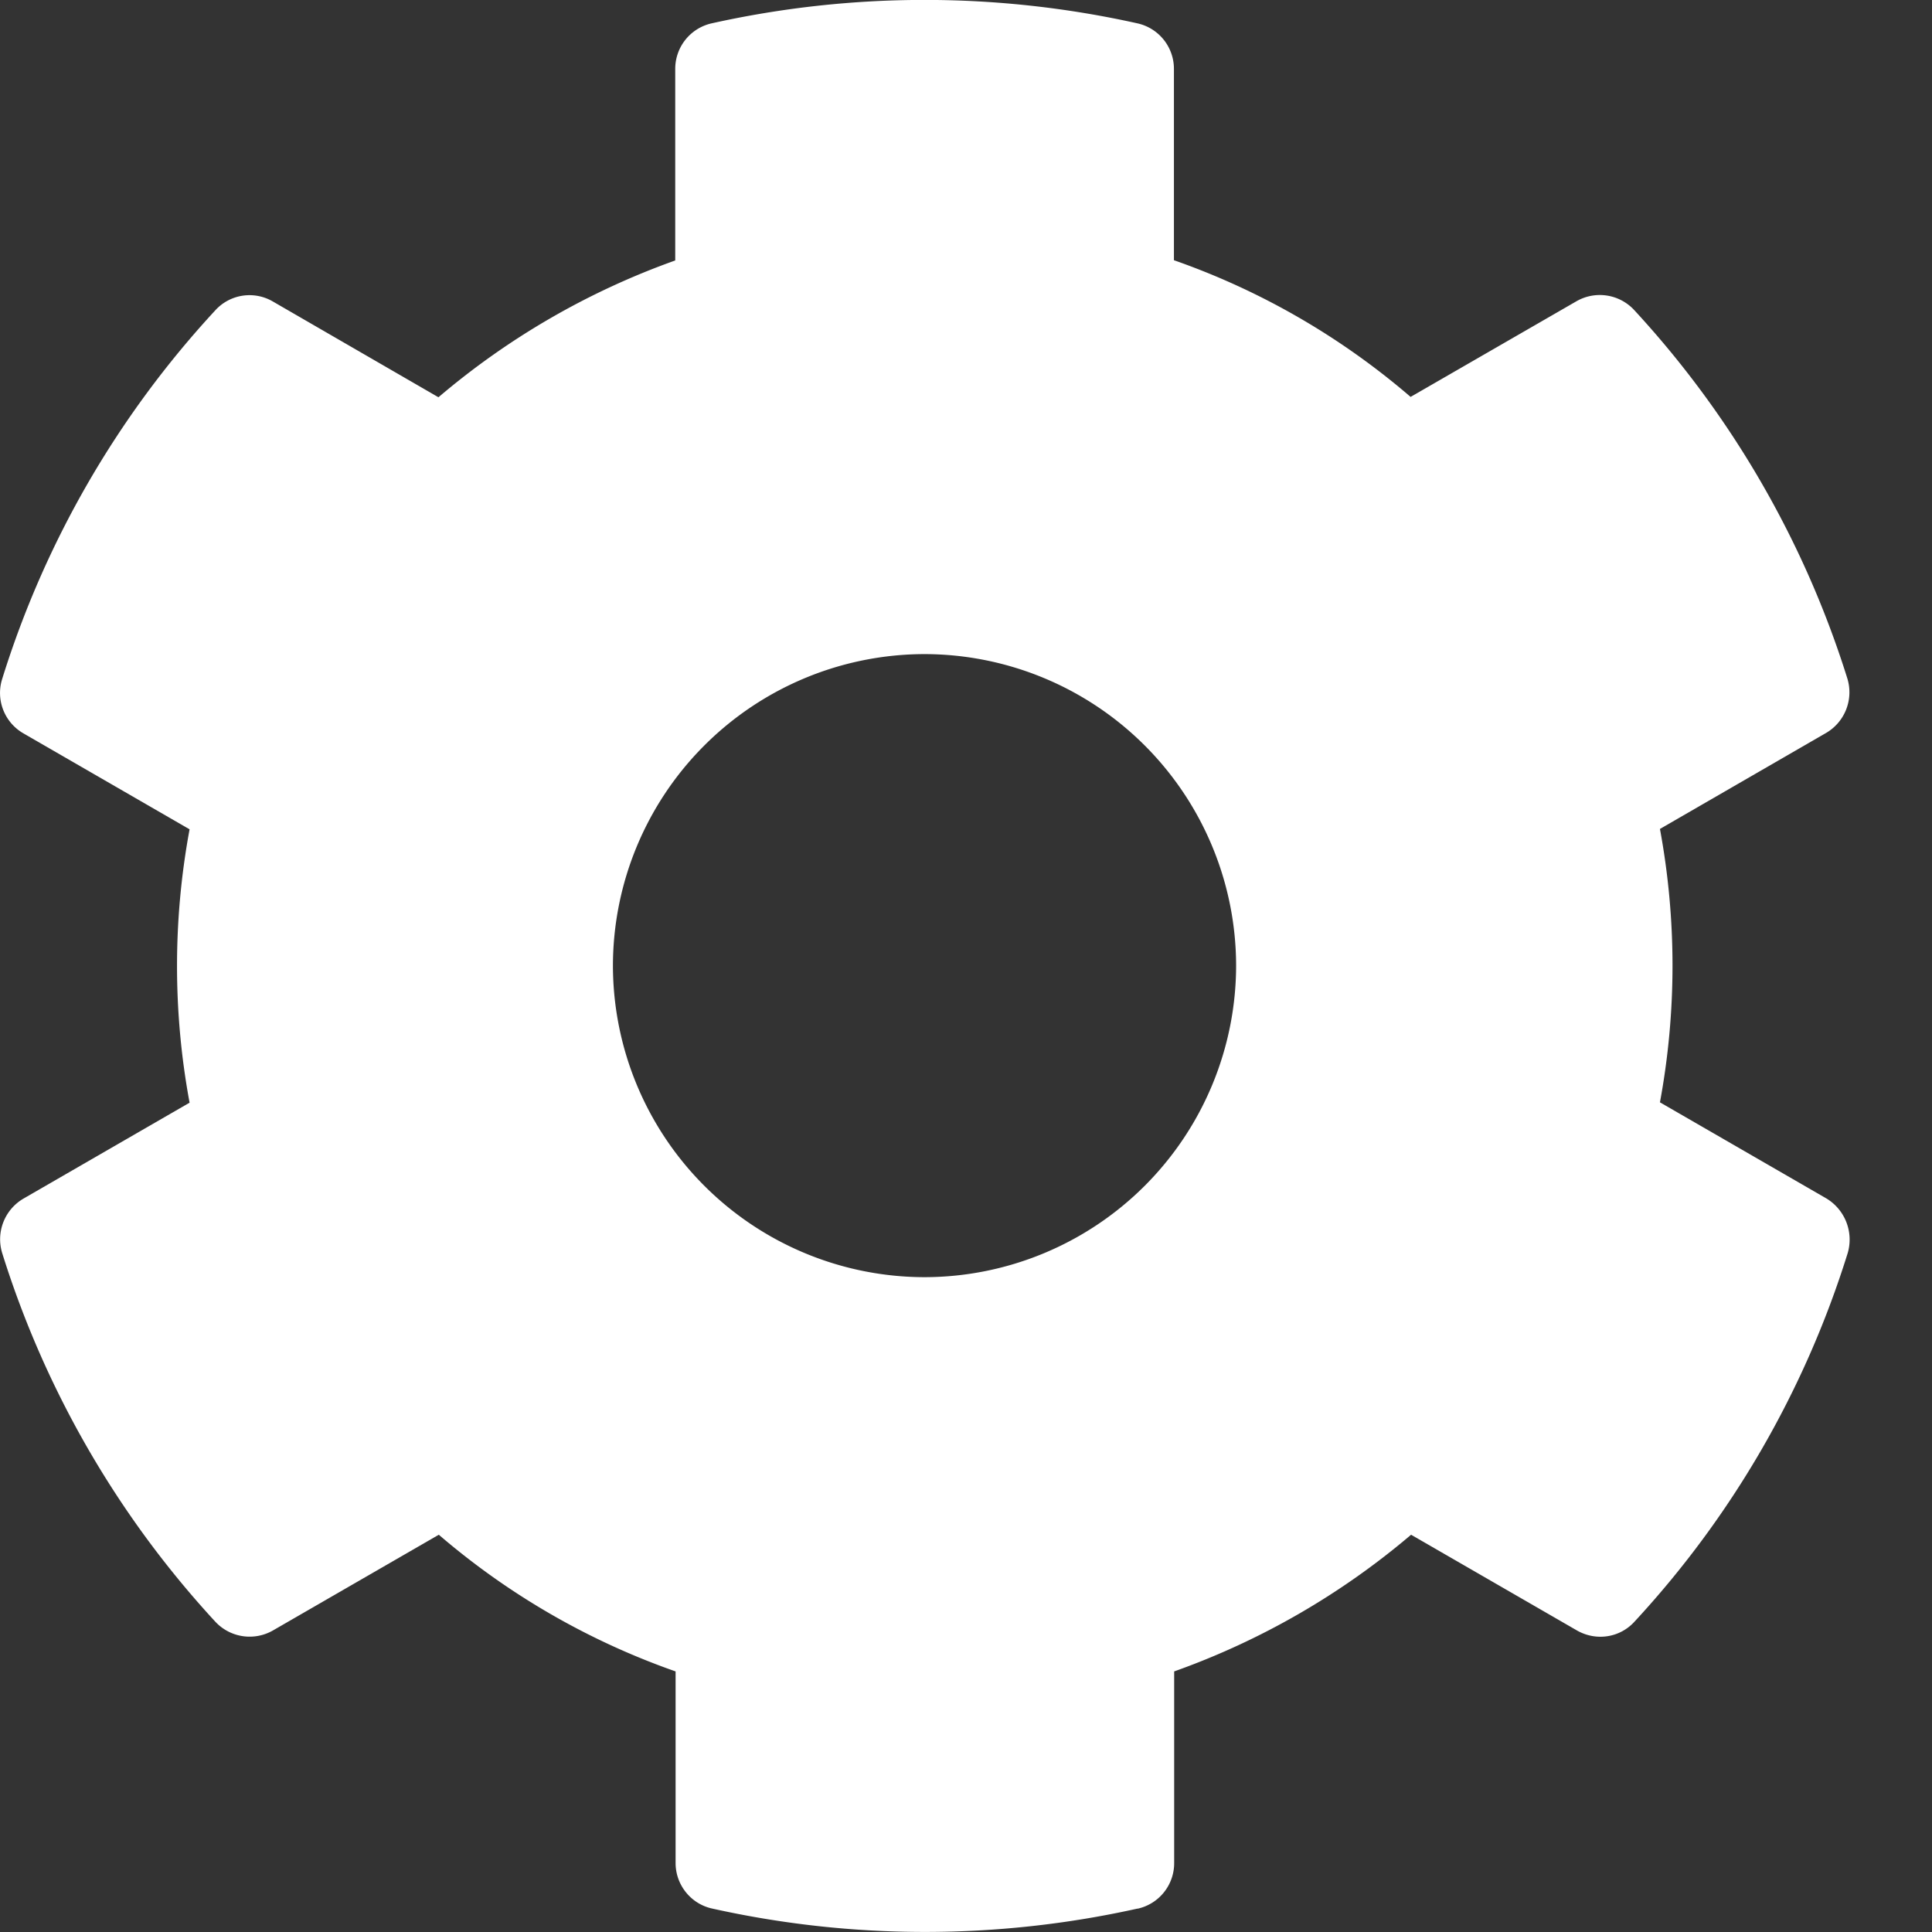 <svg xmlns="http://www.w3.org/2000/svg" width="16" height="16" viewBox="0 0 16 16" data-comp-name="slip-settings-icon"><rect x="0" y="0" width="16" height="16" fill="#333333" stroke="none"/><g><g><g><g><path fill="#fff" d="M7.657 10.577a2.584 2.584 0 0 1-2.581-2.58 2.584 2.584 0 0 1 2.58-2.58 2.584 2.584 0 0 1 2.581 2.58 2.584 2.584 0 0 1-2.58 2.58zm1.764 5.23a.386.386 0 0 0 .303-.378v-1.587a6.28 6.28 0 0 0 1.962-1.132l1.374.793c.158.09.355.061.477-.074a7.986 7.986 0 0 0 1.765-3.052.398.398 0 0 0-.18-.454l-1.375-.794a6.214 6.214 0 0 0 0-2.264l1.374-.794a.39.39 0 0 0 .178-.452 8.034 8.034 0 0 0-1.765-3.051.388.388 0 0 0-.477-.074l-1.375.793a6.087 6.087 0 0 0-1.96-1.132V.57a.386.386 0 0 0-.304-.377 8.11 8.11 0 0 0-3.523 0 .386.386 0 0 0-.303.377v1.587A6.28 6.28 0 0 0 3.631 3.29L2.26 2.497a.383.383 0 0 0-.478.074A7.986 7.986 0 0 0 .018 5.623a.386.386 0 0 0 .177.451l1.375.794a6.214 6.214 0 0 0 0 2.264l-1.375.794a.39.39 0 0 0-.177.451 8.034 8.034 0 0 0 1.764 3.052.388.388 0 0 0 .478.074l1.374-.793c.577.496 1.242.88 1.961 1.132v1.587c0 .18.126.339.304.377a8.109 8.109 0 0 0 3.522 0z"></path></g></g></g></g></svg>